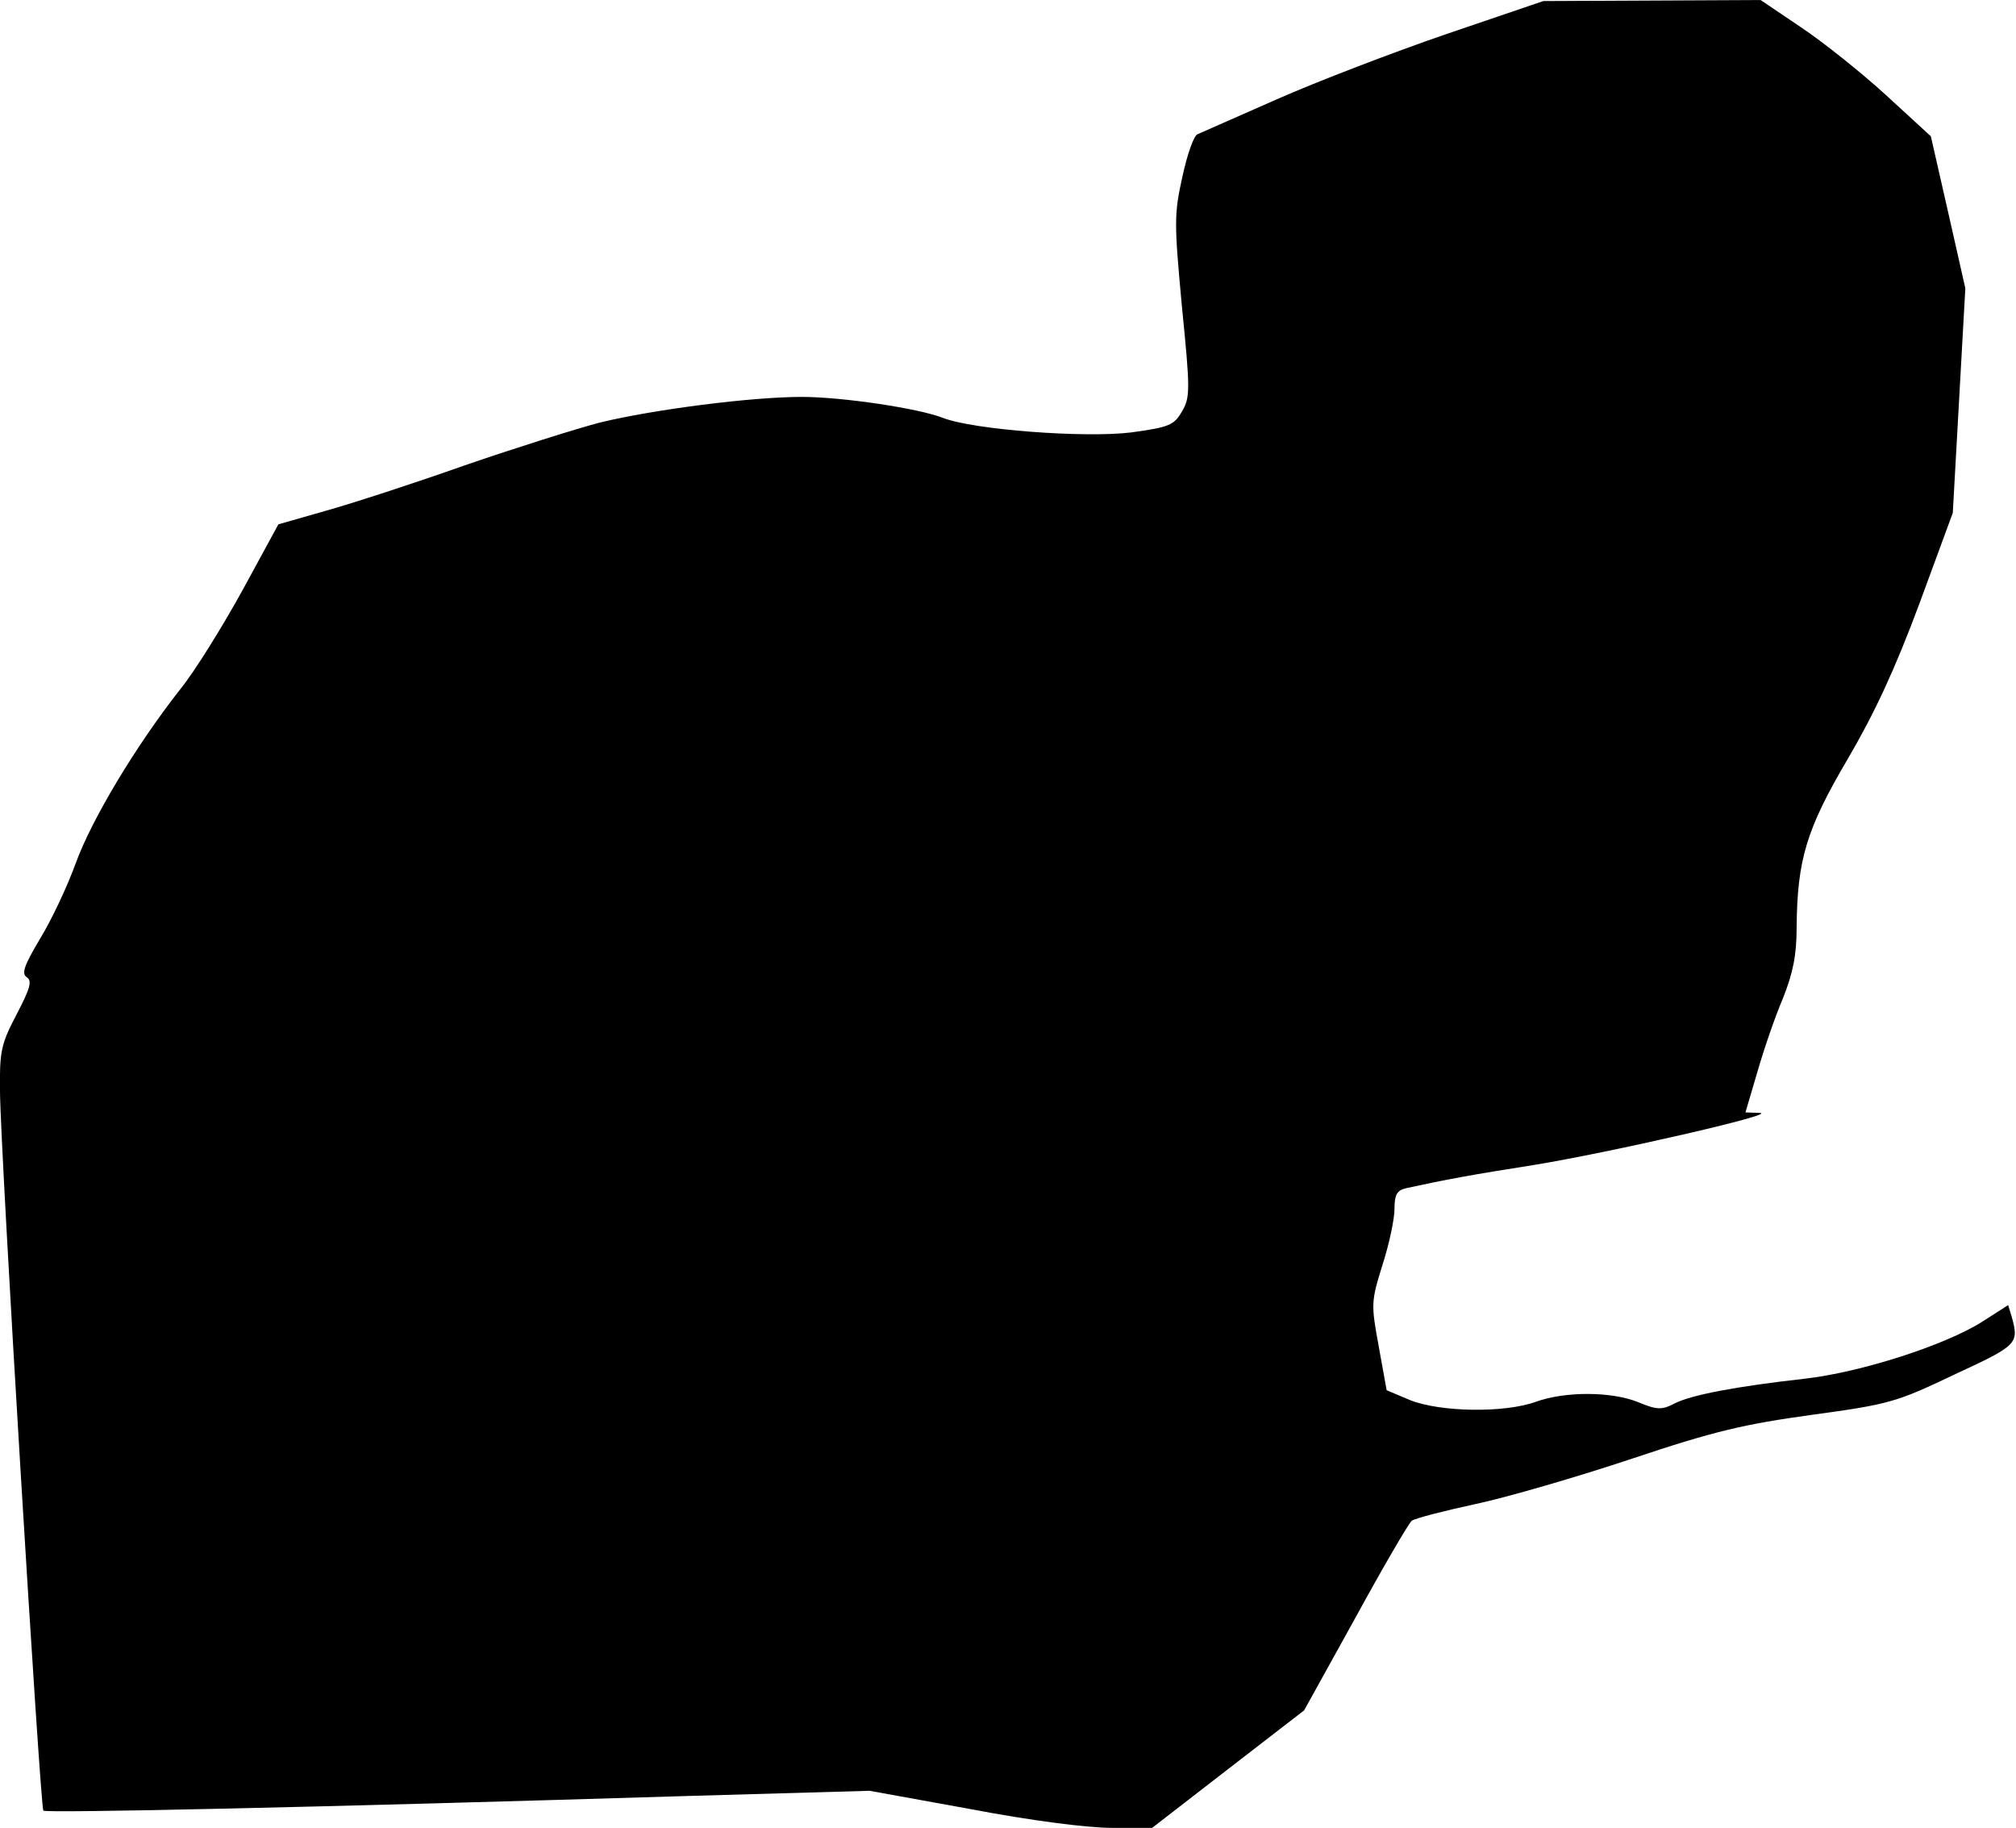 <?xml version="1.0" standalone="no"?>
<!DOCTYPE svg PUBLIC "-//W3C//DTD SVG 20010904//EN"
 "http://www.w3.org/TR/2001/REC-SVG-20010904/DTD/svg10.dtd">
<svg version="1.0" xmlns="http://www.w3.org/2000/svg"
 width="386pt" height="350pt" viewBox="0 0 386 350"
 preserveAspectRatio="xMidYMid meet">
<g transform="translate(0,350) scale(0.1,-0.1)"
fill="#000000" stroke="none">
<path fill="#000000" stroke="none" d="M2770 3435 c-102 -35 -248 -91 -325
-125 -77 -34 -145 -64 -152 -67 -7 -2 -20 -39 -29 -81 -16 -72 -16 -87 -1
-249 16 -160 16 -174 0 -201 -15 -26 -24 -30 -97 -40 -88 -11 -303 5 -361 28
-46 18 -192 40 -270 40 -96 0 -283 -24 -386 -49 -46 -12 -163 -49 -259 -82
-96 -34 -216 -73 -266 -87 l-91 -26 -68 -125 c-38 -69 -91 -155 -120 -191 -85
-108 -170 -250 -200 -333 -16 -44 -46 -108 -68 -144 -31 -52 -36 -67 -26 -74
11 -7 7 -21 -19 -71 -30 -57 -33 -71 -32 -148 1 -119 77 -1370 83 -1377 6 -5
515 6 1232 28 l350 10 193 -35 c115 -22 224 -36 271 -36 l77 0 146 113 145
112 98 177 c53 97 102 181 108 186 7 5 62 19 122 32 61 13 195 52 300 87 158
53 215 66 345 84 147 20 161 24 272 77 121 56 124 59 110 110 l-7 23 -50 -32
c-71 -45 -233 -97 -340 -109 -133 -15 -216 -31 -248 -47 -25 -13 -34 -13 -70
2 -52 21 -140 21 -196 1 -60 -22 -183 -20 -241 3 l-45 19 -15 83 c-15 82 -15
86 7 157 13 40 23 88 23 107 0 28 5 36 23 40 73 16 127 26 242 44 143 23 475
99 434 100 l-27 1 23 78 c12 42 34 106 49 141 19 48 26 82 26 135 1 130 19
189 98 323 52 89 90 171 137 297 l64 174 12 215 12 215 -33 146 -33 145 -86
79 c-47 43 -121 102 -163 130 l-77 52 -208 -1 -208 -1 -185 -63z"/>
</g>
</svg>
